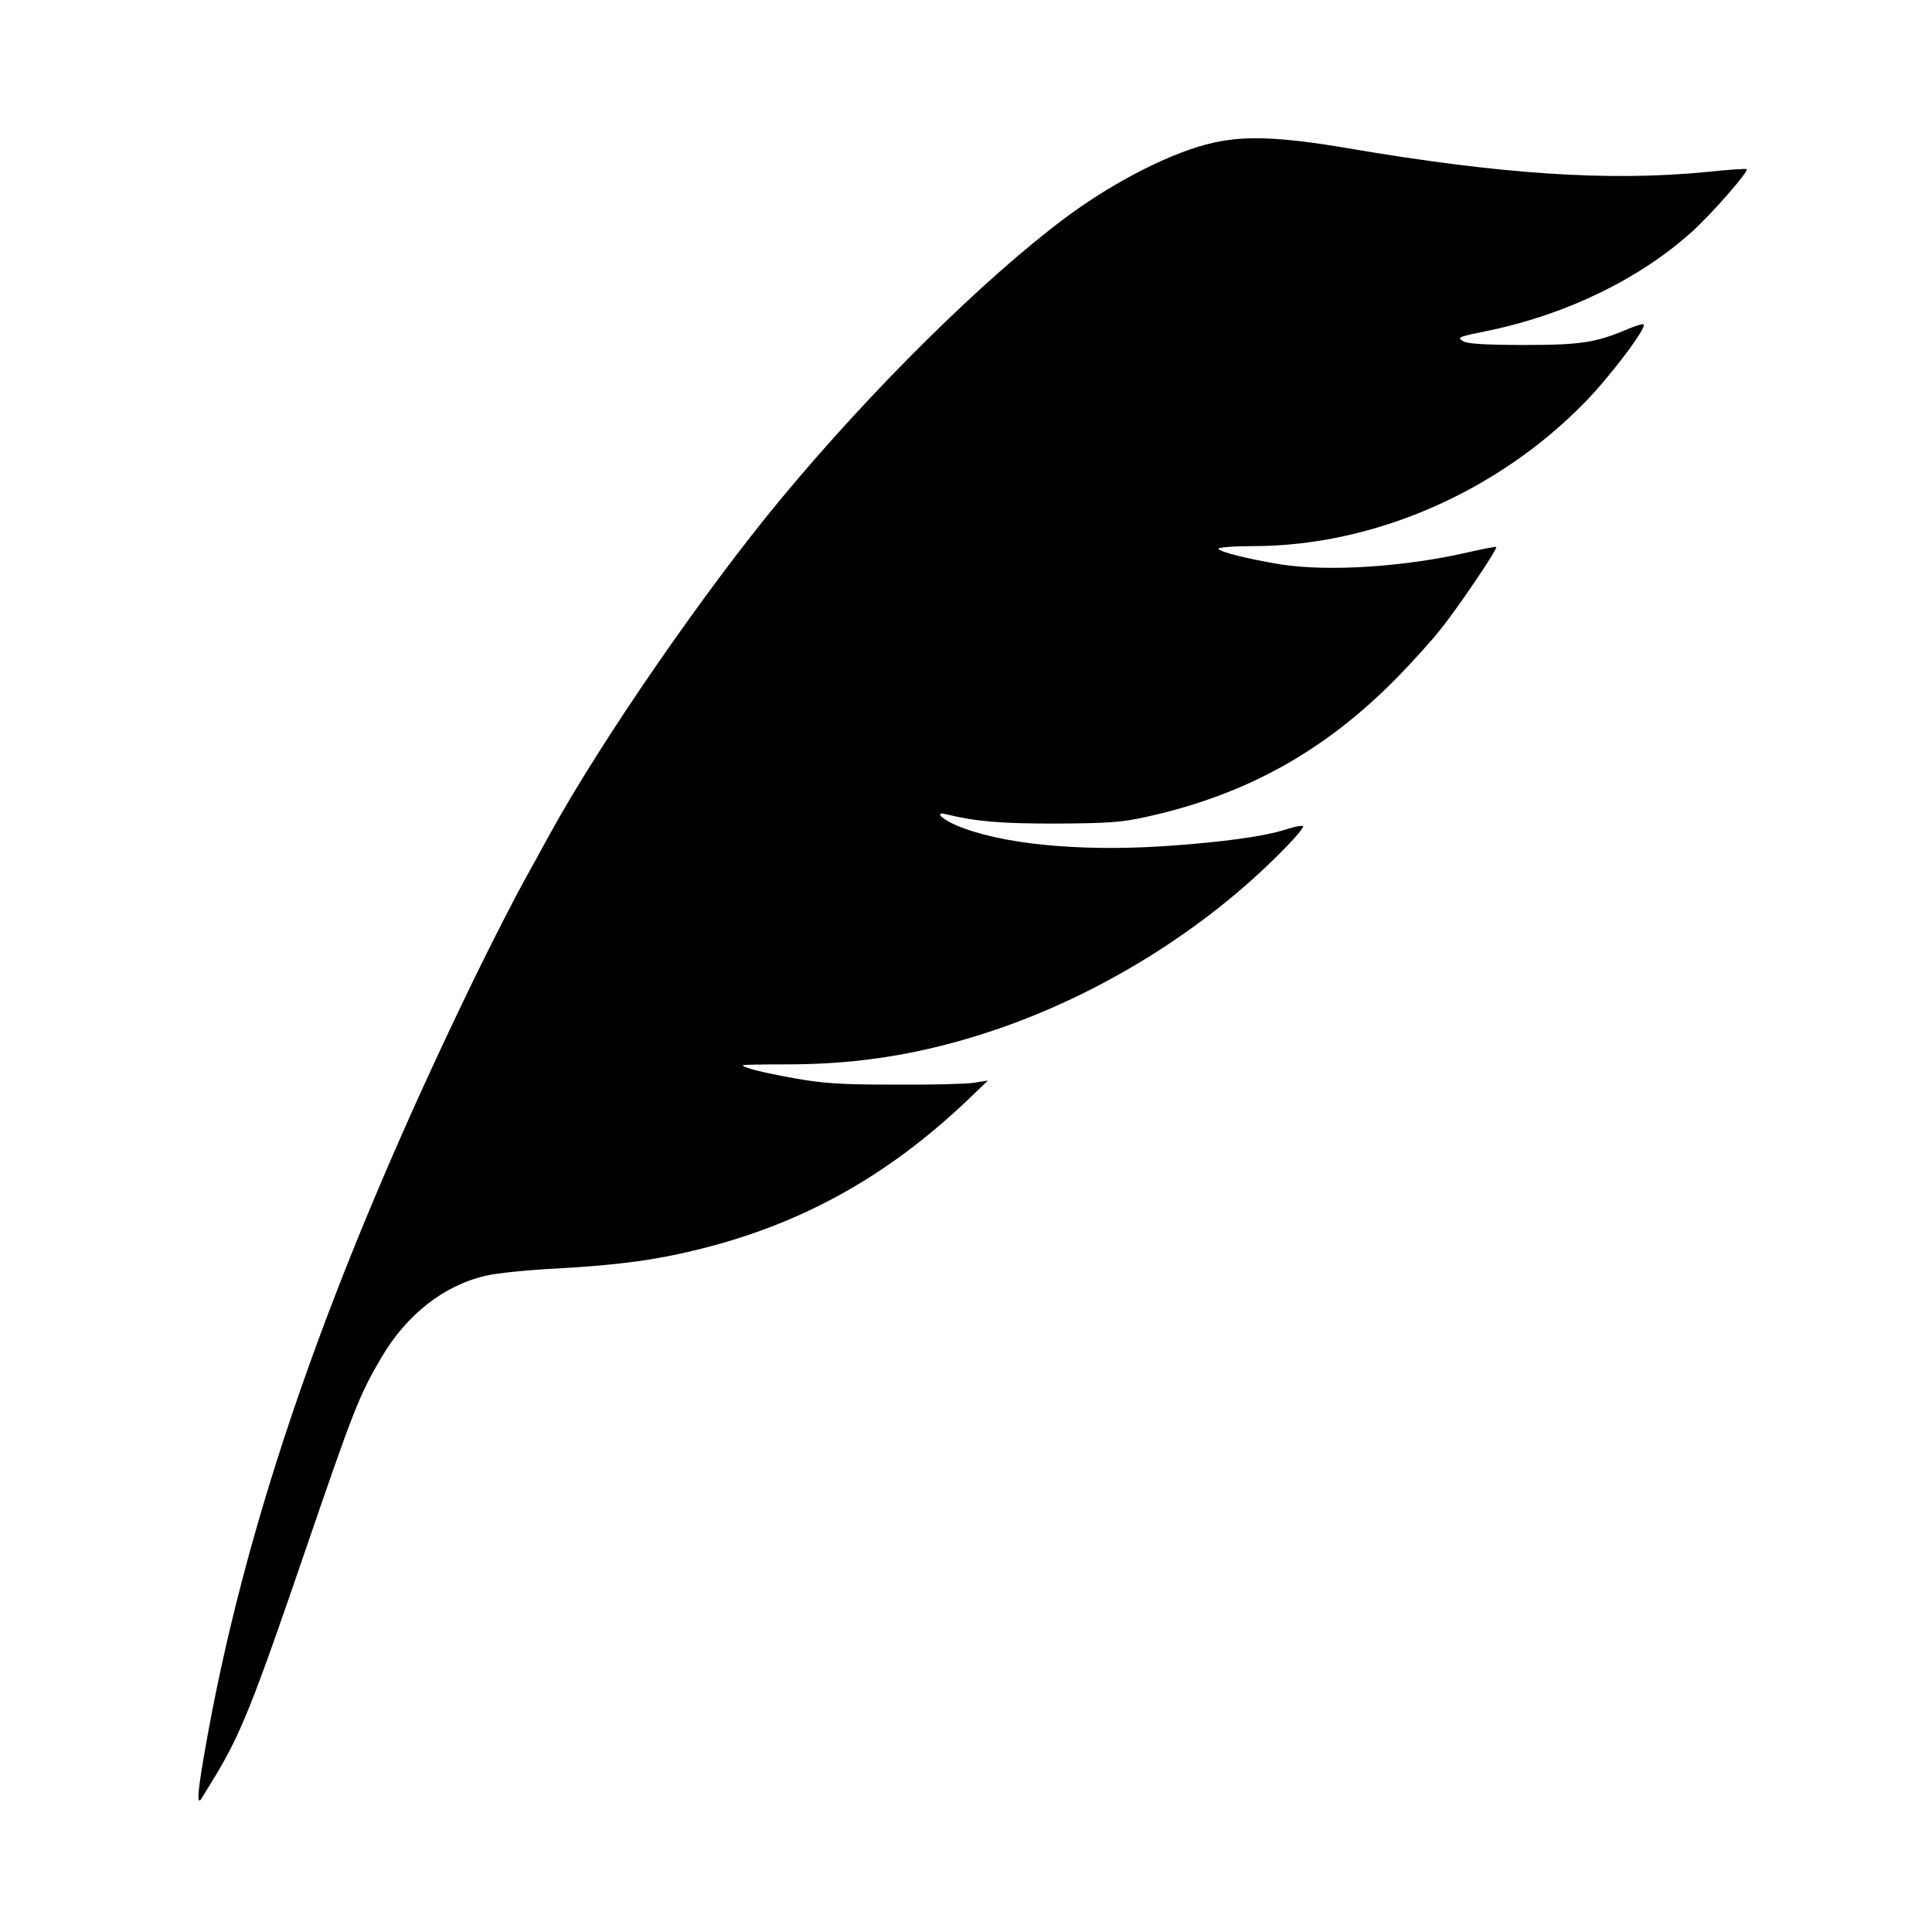 <?xml version="1.0" standalone="no"?>
<!DOCTYPE svg PUBLIC "-//W3C//DTD SVG 20010904//EN"
 "http://www.w3.org/TR/2001/REC-SVG-20010904/DTD/svg10.dtd">
<svg version="1.0" xmlns="http://www.w3.org/2000/svg"
 width="658pt" height="658pt" viewBox="0 0 658 658"
 preserveAspectRatio="xMidYMid meet">
<g transform="translate(0,658) scale(0.1,-0.1)" stroke="none">
<path d="M4133 6094 c-138 -30 -339 -132 -505 -256 -277 -207 -659 -584 -969
-958 -262 -316 -611 -822 -786 -1140 -16 -30 -56 -102 -88 -160 -32 -58 -107
-204 -166 -325 -496 -1020 -789 -1863 -925 -2659 -21 -123 -23 -160 -10 -145
1 2 25 40 51 83 86 144 128 249 300 751 170 496 188 542 263 670 86 147 213
247 356 280 36 9 147 20 247 25 214 12 343 30 499 70 340 87 627 248 895 503
l70 67 -50 -8 c-27 -4 -149 -7 -270 -6 -181 0 -242 4 -342 22 -110 20 -173 36
-173 44 0 2 73 3 163 3 237 1 451 36 683 113 367 122 726 344 993 616 41 41
72 78 69 82 -4 3 -28 -1 -55 -10 -77 -25 -224 -45 -420 -58 -294 -19 -558 8
-706 71 -51 22 -75 48 -36 38 103 -25 184 -32 374 -32 179 1 225 4 310 23 339
75 606 223 852 473 51 52 118 126 148 164 60 74 197 277 191 282 -2 2 -41 -6
-87 -16 -221 -52 -484 -69 -649 -43 -109 18 -210 43 -210 53 0 5 53 9 118 9
409 0 832 184 1130 490 87 89 211 254 200 265 -3 3 -26 -4 -52 -15 -110 -47
-162 -55 -356 -55 -124 0 -192 4 -205 12 -24 14 -23 15 90 38 265 56 512 177
689 337 68 62 193 205 185 212 -2 2 -65 -2 -139 -10 -334 -32 -695 -8 -1219
81 -223 38 -348 44 -458 19z"/>
</g>
</svg>
